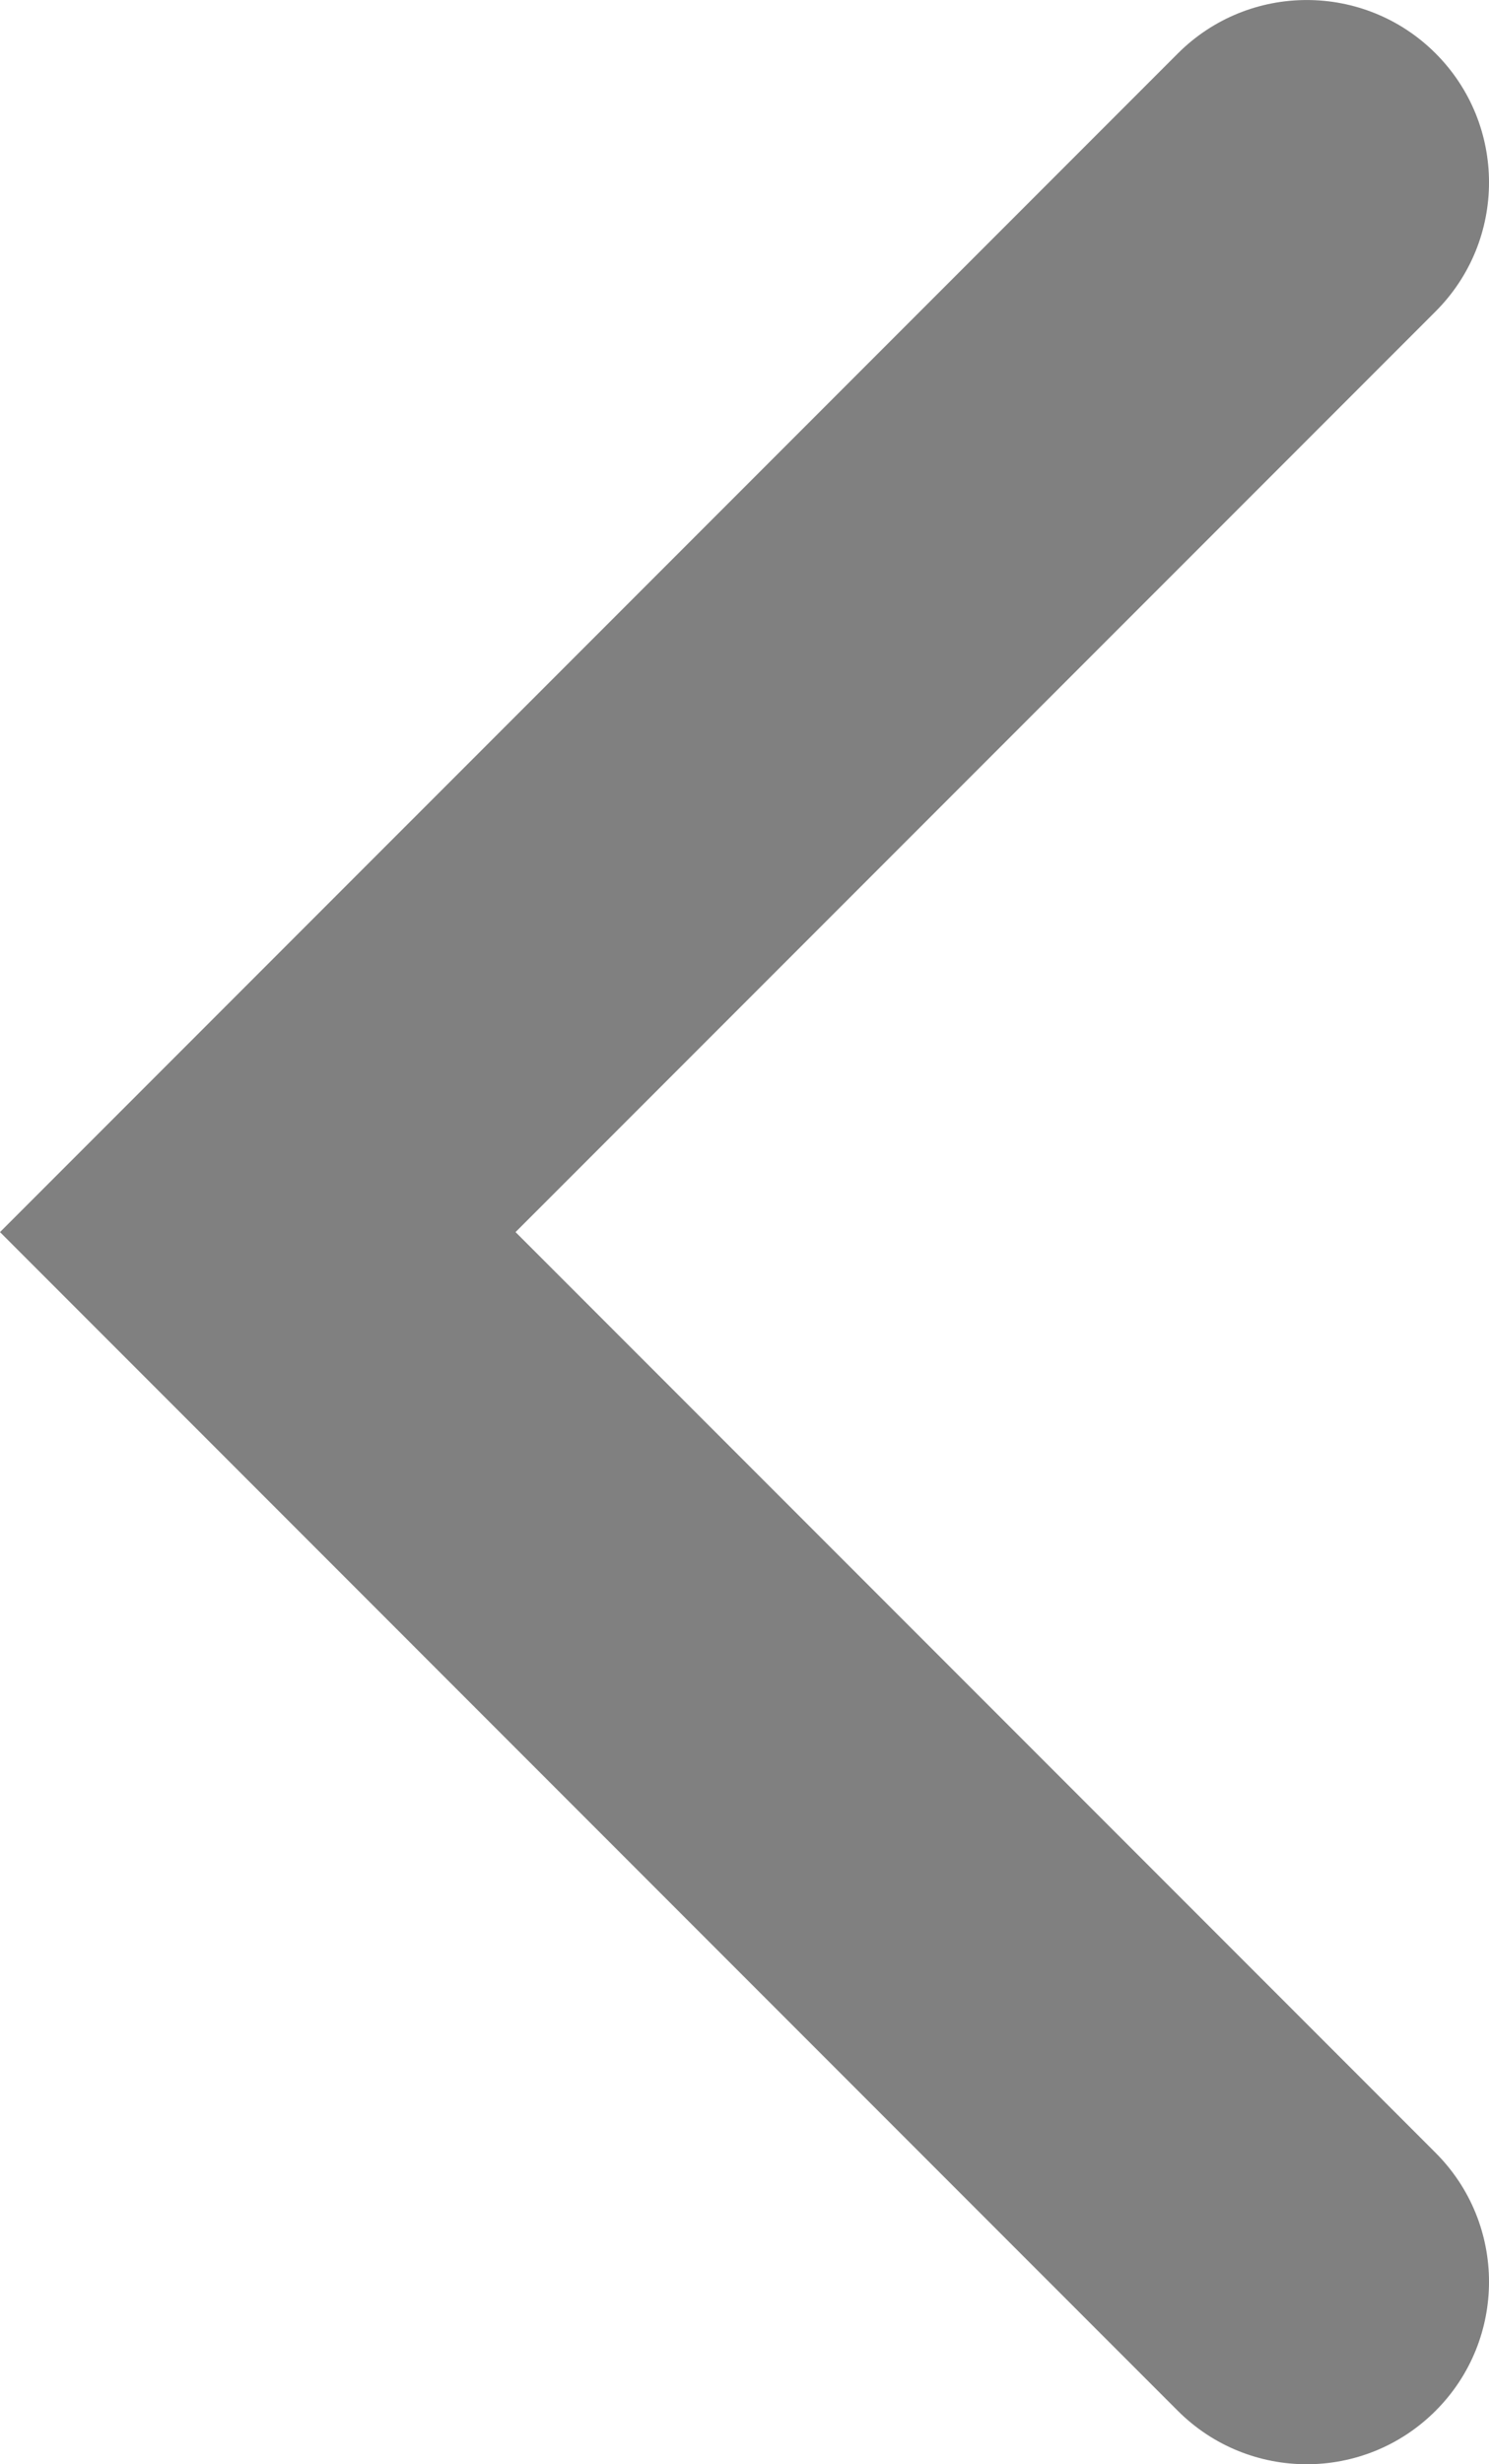 <?xml version="1.0" encoding="utf-8"?>
<!-- Generator: Adobe Illustrator 17.0.0, SVG Export Plug-In . SVG Version: 6.00 Build 0)  -->
<!DOCTYPE svg PUBLIC "-//W3C//DTD SVG 1.1//EN" "http://www.w3.org/Graphics/SVG/1.1/DTD/svg11.dtd">
<svg version="1.1" id="Laag_1" xmlns="http://www.w3.org/2000/svg" xmlns:xlink="http://www.w3.org/1999/xlink" x="0px" y="0px"
	 width="28.591px" height="47.283px" viewBox="0 0 28.591 47.283" enable-background="new 0 0 28.591 47.283" xml:space="preserve">
<g>
	<path fill="#808080" d="M25.091,47.283c-0.896,0-1.791-0.342-2.475-1.025L0,23.641L22.617,1.025c1.367-1.366,3.582-1.366,4.949,0
		c1.367,1.367,1.367,3.583,0,4.95L9.899,23.641l17.667,17.667c1.367,1.366,1.367,3.583,0,4.949
		C26.882,46.941,25.987,47.283,25.091,47.283z"/>
</g>
</svg>
